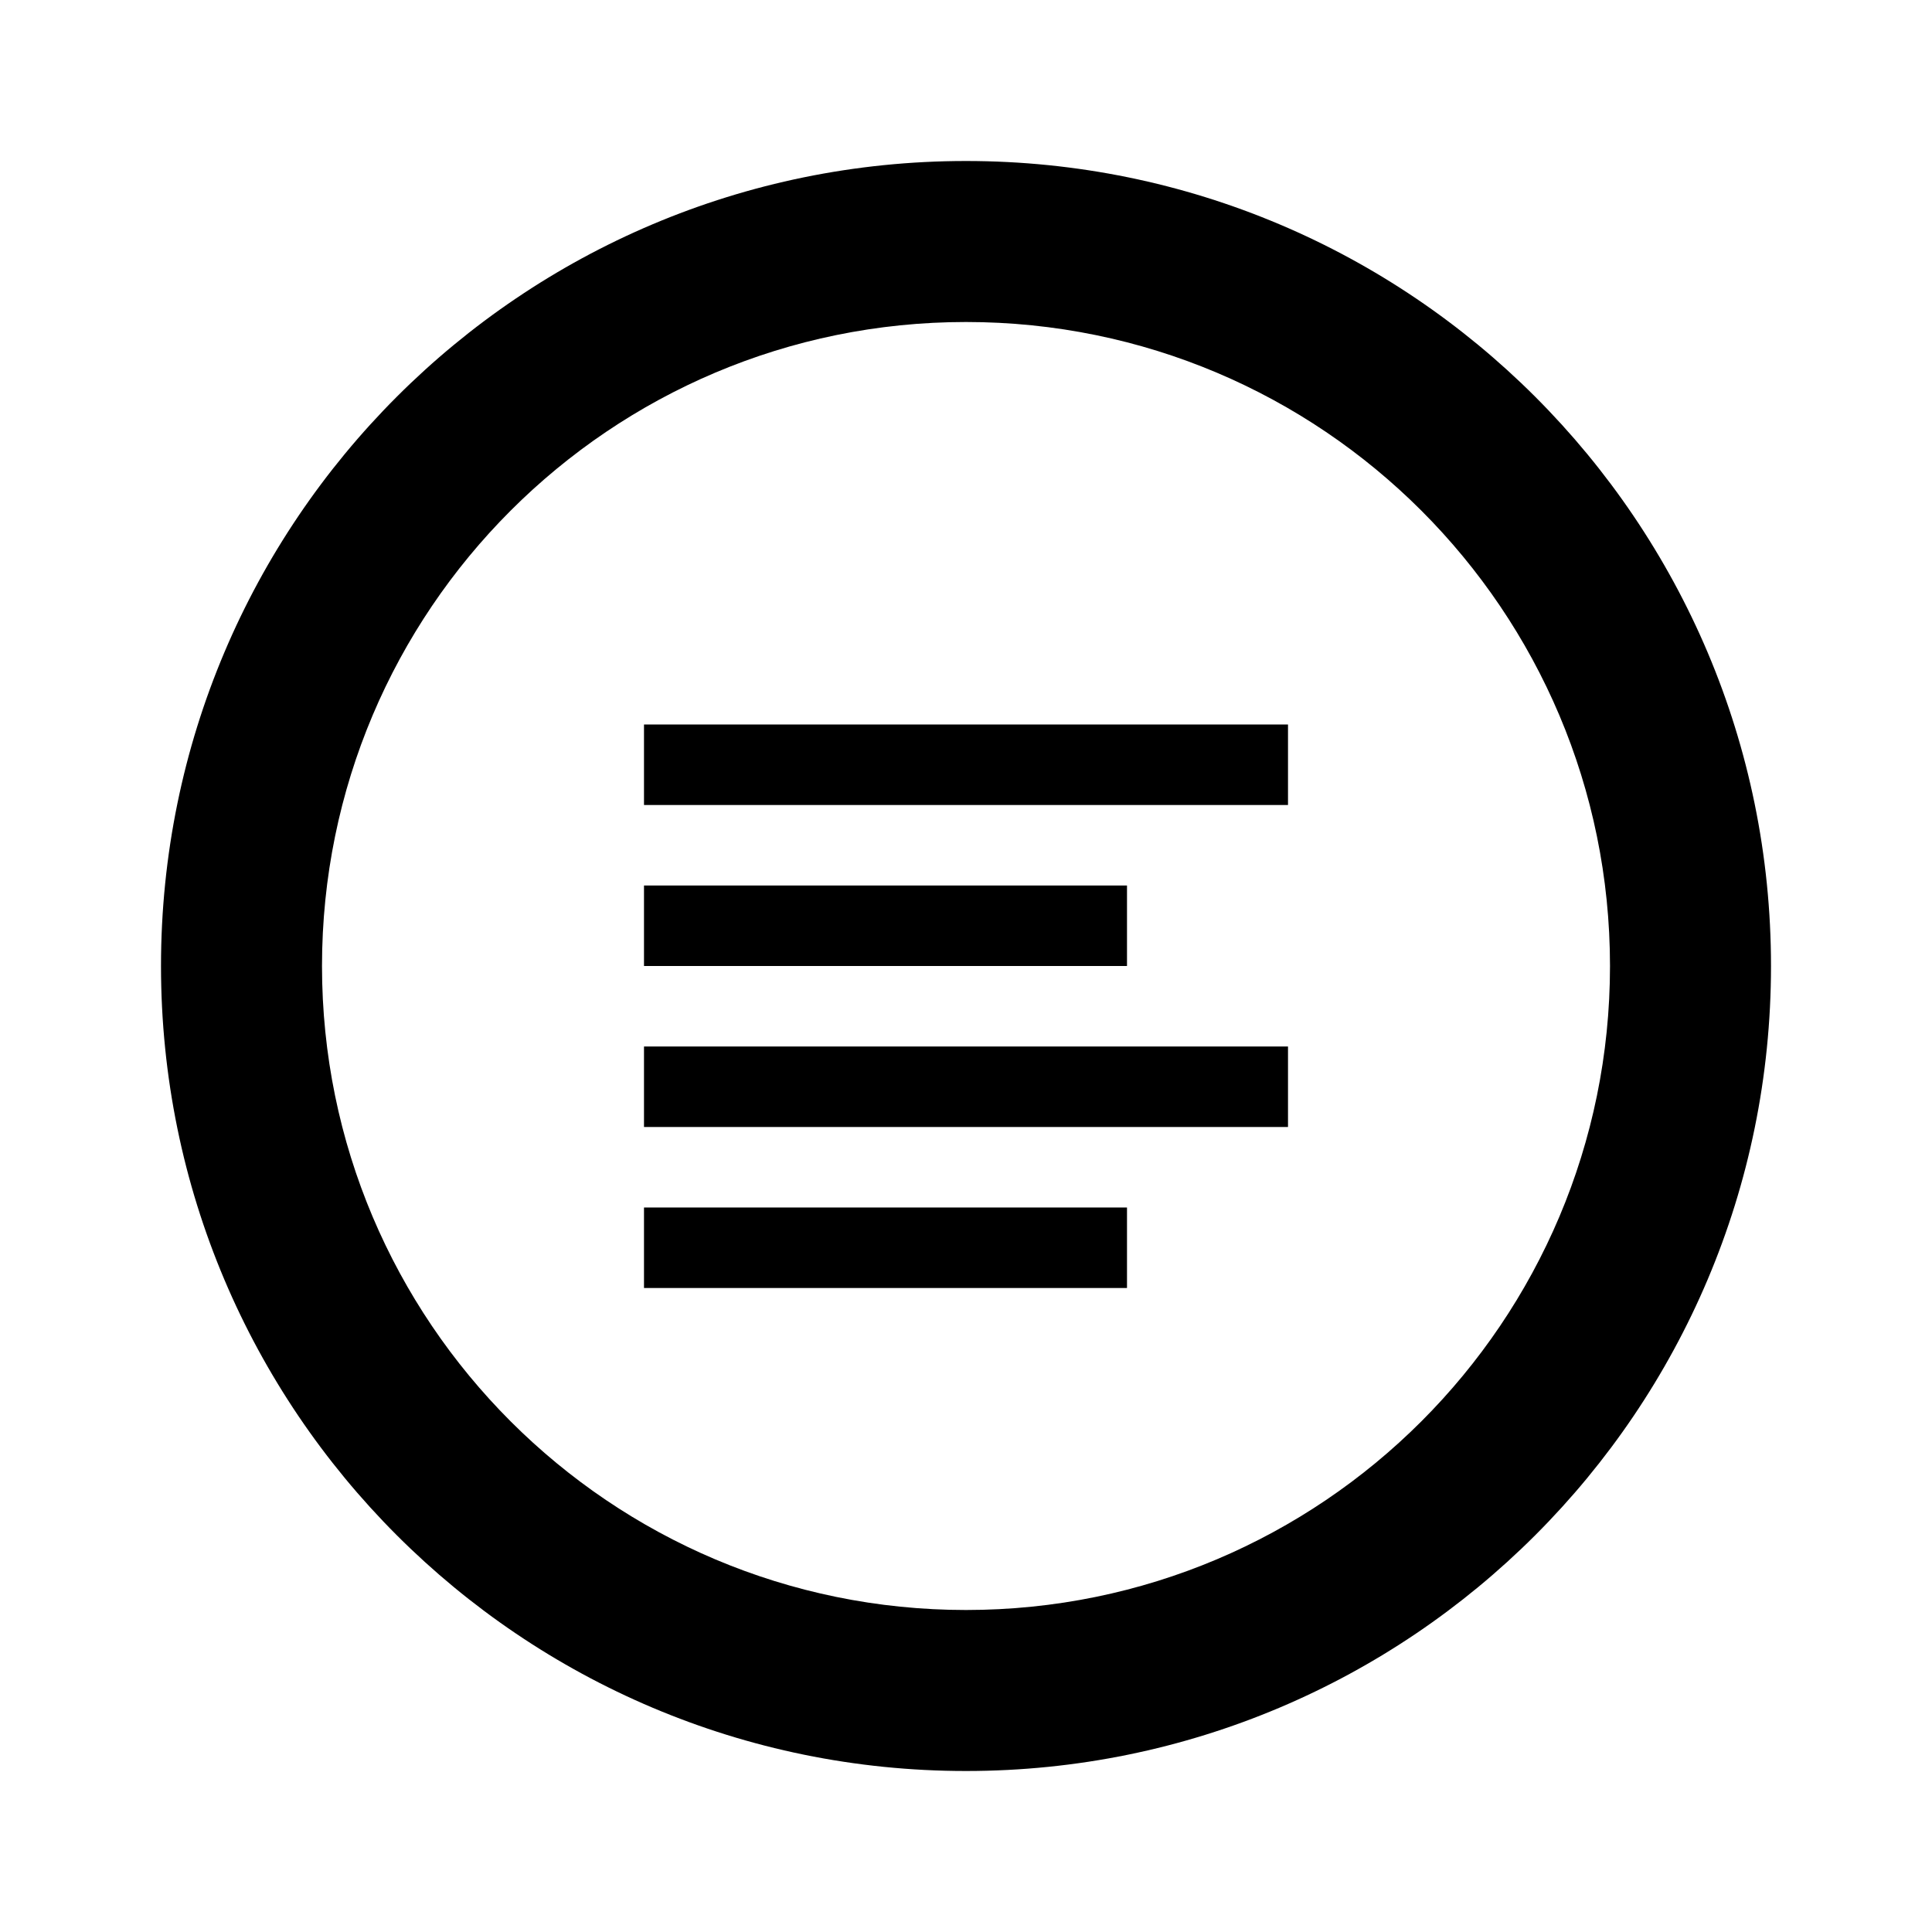 <svg xmlns="http://www.w3.org/2000/svg" viewBox="0 0 24 24" fill="currentColor"><path d="M16 9H8V10H16V9Z" fill="currentColor"/><path d="M16 13H8V14H16V13Z" fill="currentColor"/><path d="M8 11H14V12H8V11Z" fill="currentColor"/><path d="M14 15H8V16H14V15Z" fill="currentColor"/><path fill-rule="evenodd" clip-rule="evenodd" d="M12 22C17.523 22 22 17.523 22 12C22 6.477 17.523 2 12 2C6.477 2 2 6.477 2 12C2 17.523 6.477 22 12 22ZM12 20C16.418 20 20 16.418 20 12C20 7.582 16.418 4 12 4C7.582 4 4 7.582 4 12C4 16.418 7.582 20 12 20Z" fill="currentColor"/></svg>